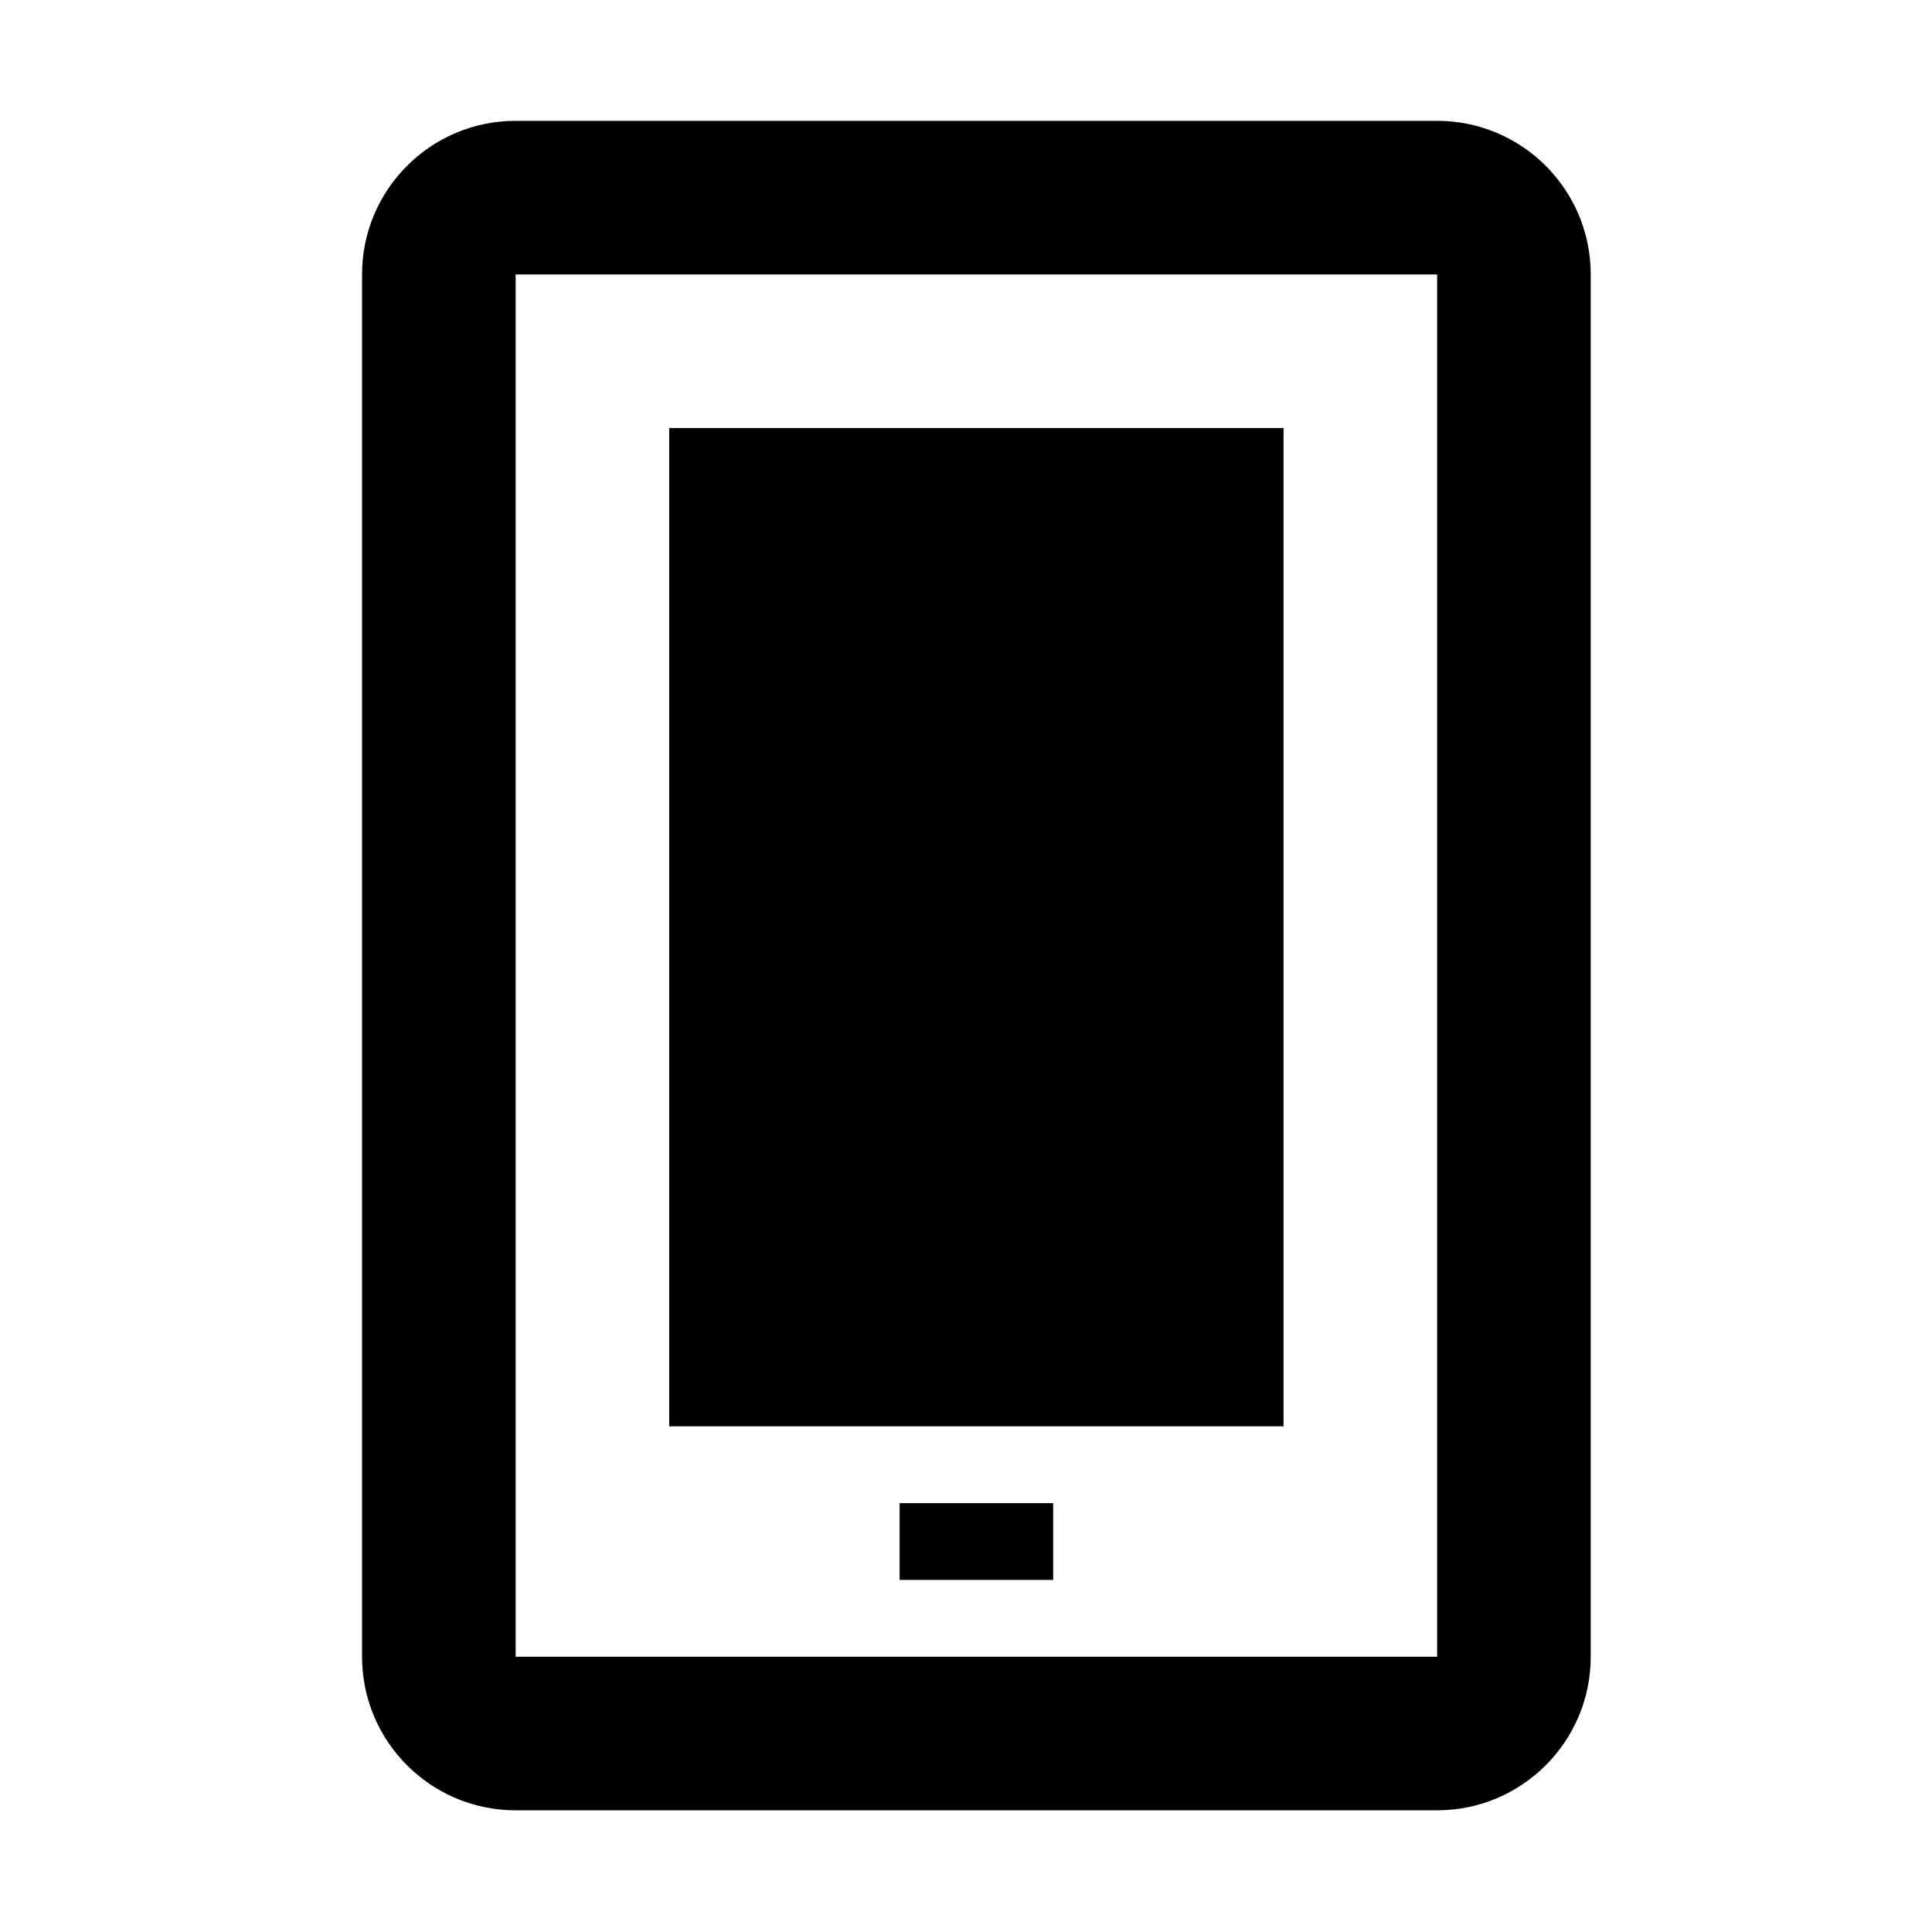 <?xml version="1.0" encoding="utf-8"?>
<!-- Generator: Adobe Illustrator 16.0.0, SVG Export Plug-In . SVG Version: 6.00 Build 0)  -->
<!DOCTYPE svg PUBLIC "-//W3C//DTD SVG 1.1//EN" "http://www.w3.org/Graphics/SVG/1.1/DTD/svg11.dtd">
<svg version="1.1" id="图形" xmlns="http://www.w3.org/2000/svg" xmlns:xlink="http://www.w3.org/1999/xlink" x="0px" y="0px"
	 width="1000.637px" height="1000.678px" viewBox="15.167 -16.333 1000.637 1000.678"
	 enable-background="new 15.167 -16.333 1000.637 1000.678" xml:space="preserve">
<path fill-rule="evenodd" clip-rule="evenodd" d="M759.5,921.273H282.229c-43.929,0-79.545-35.655-79.545-79.547V125.801
	c0-43.929,35.616-79.545,79.545-79.545H759.5c43.93,0,79.545,35.616,79.545,79.545v715.925
	C839.045,885.617,803.43,921.273,759.5,921.273z M759.5,125.801H282.229v715.925H759.5V125.801z M679.956,722.408H361.774V205.346
	h318.181V722.408z M560.637,801.954h-79.544v-39.772h79.544V801.954z"/>
</svg>
